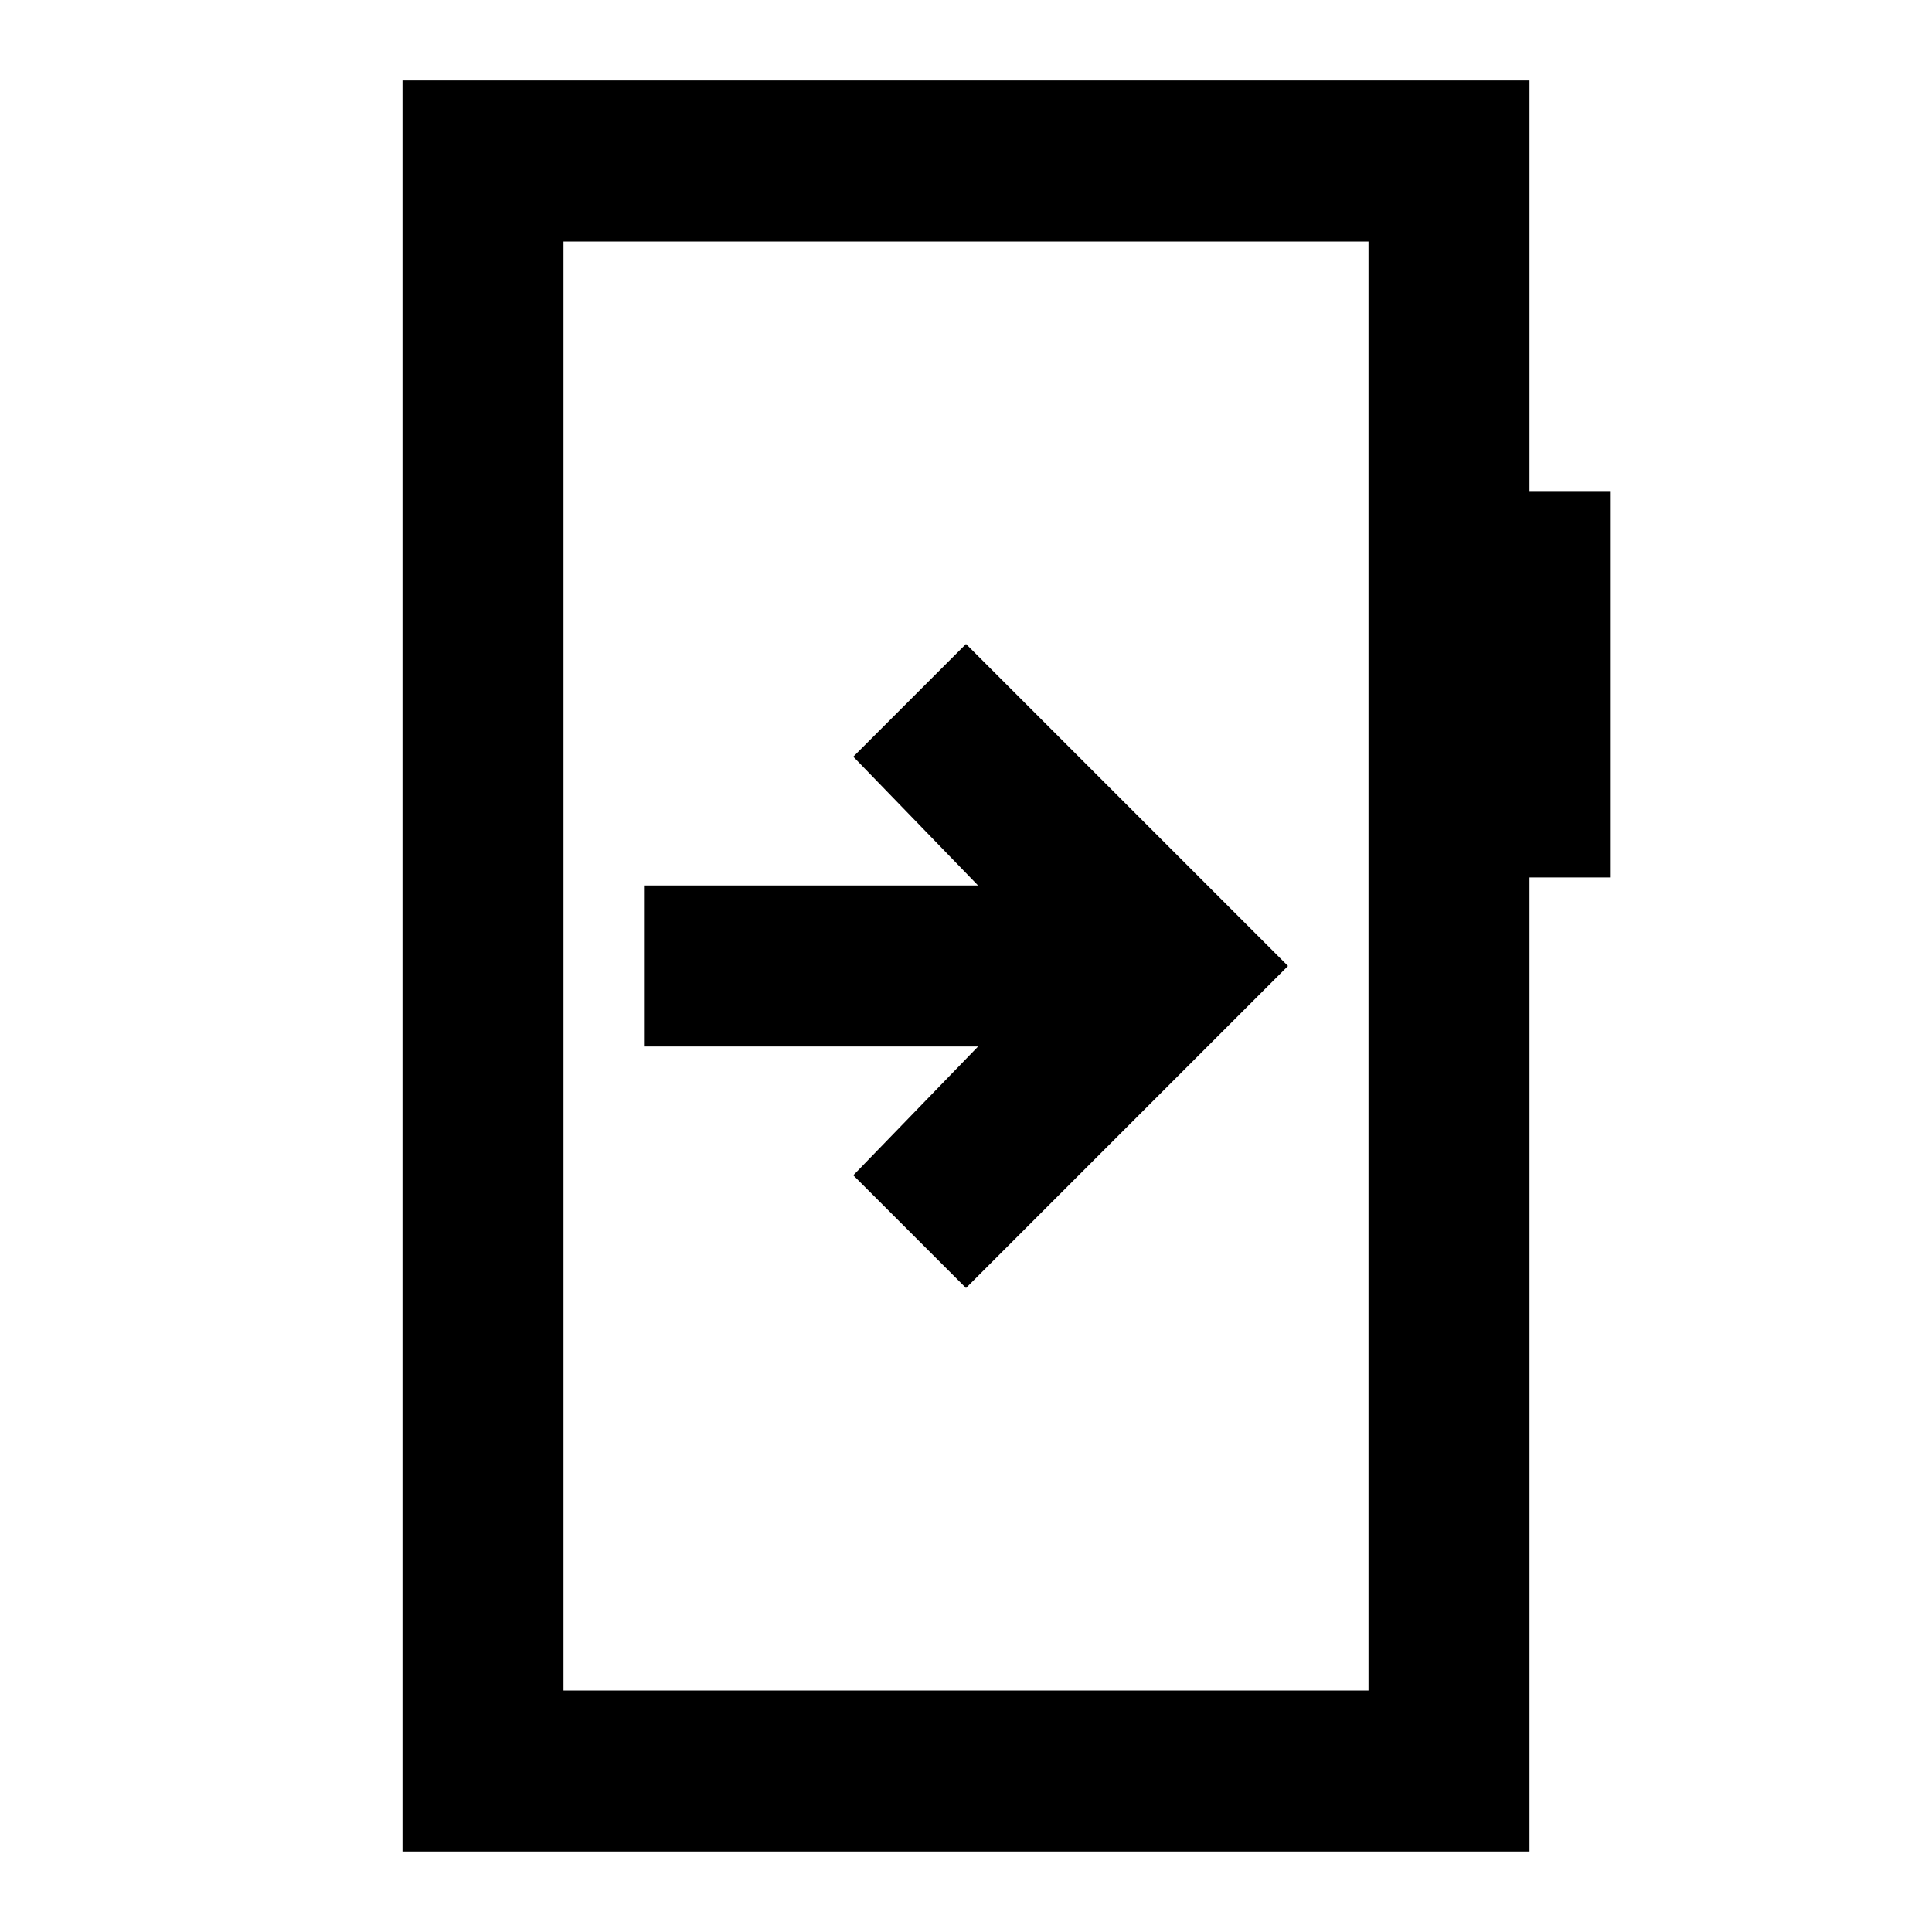 <svg xmlns="http://www.w3.org/2000/svg" height="24" viewBox="0 -960 960 960" width="24"><path d="M320-520v80h166l-62 64 56 56 160-160-160-160-56 56 62 64H320ZM200-40v-880h560v204h40v192h-40v484H200Zm80-80h400v-720H280v720Zm0 0v-720 720Z"/></svg>